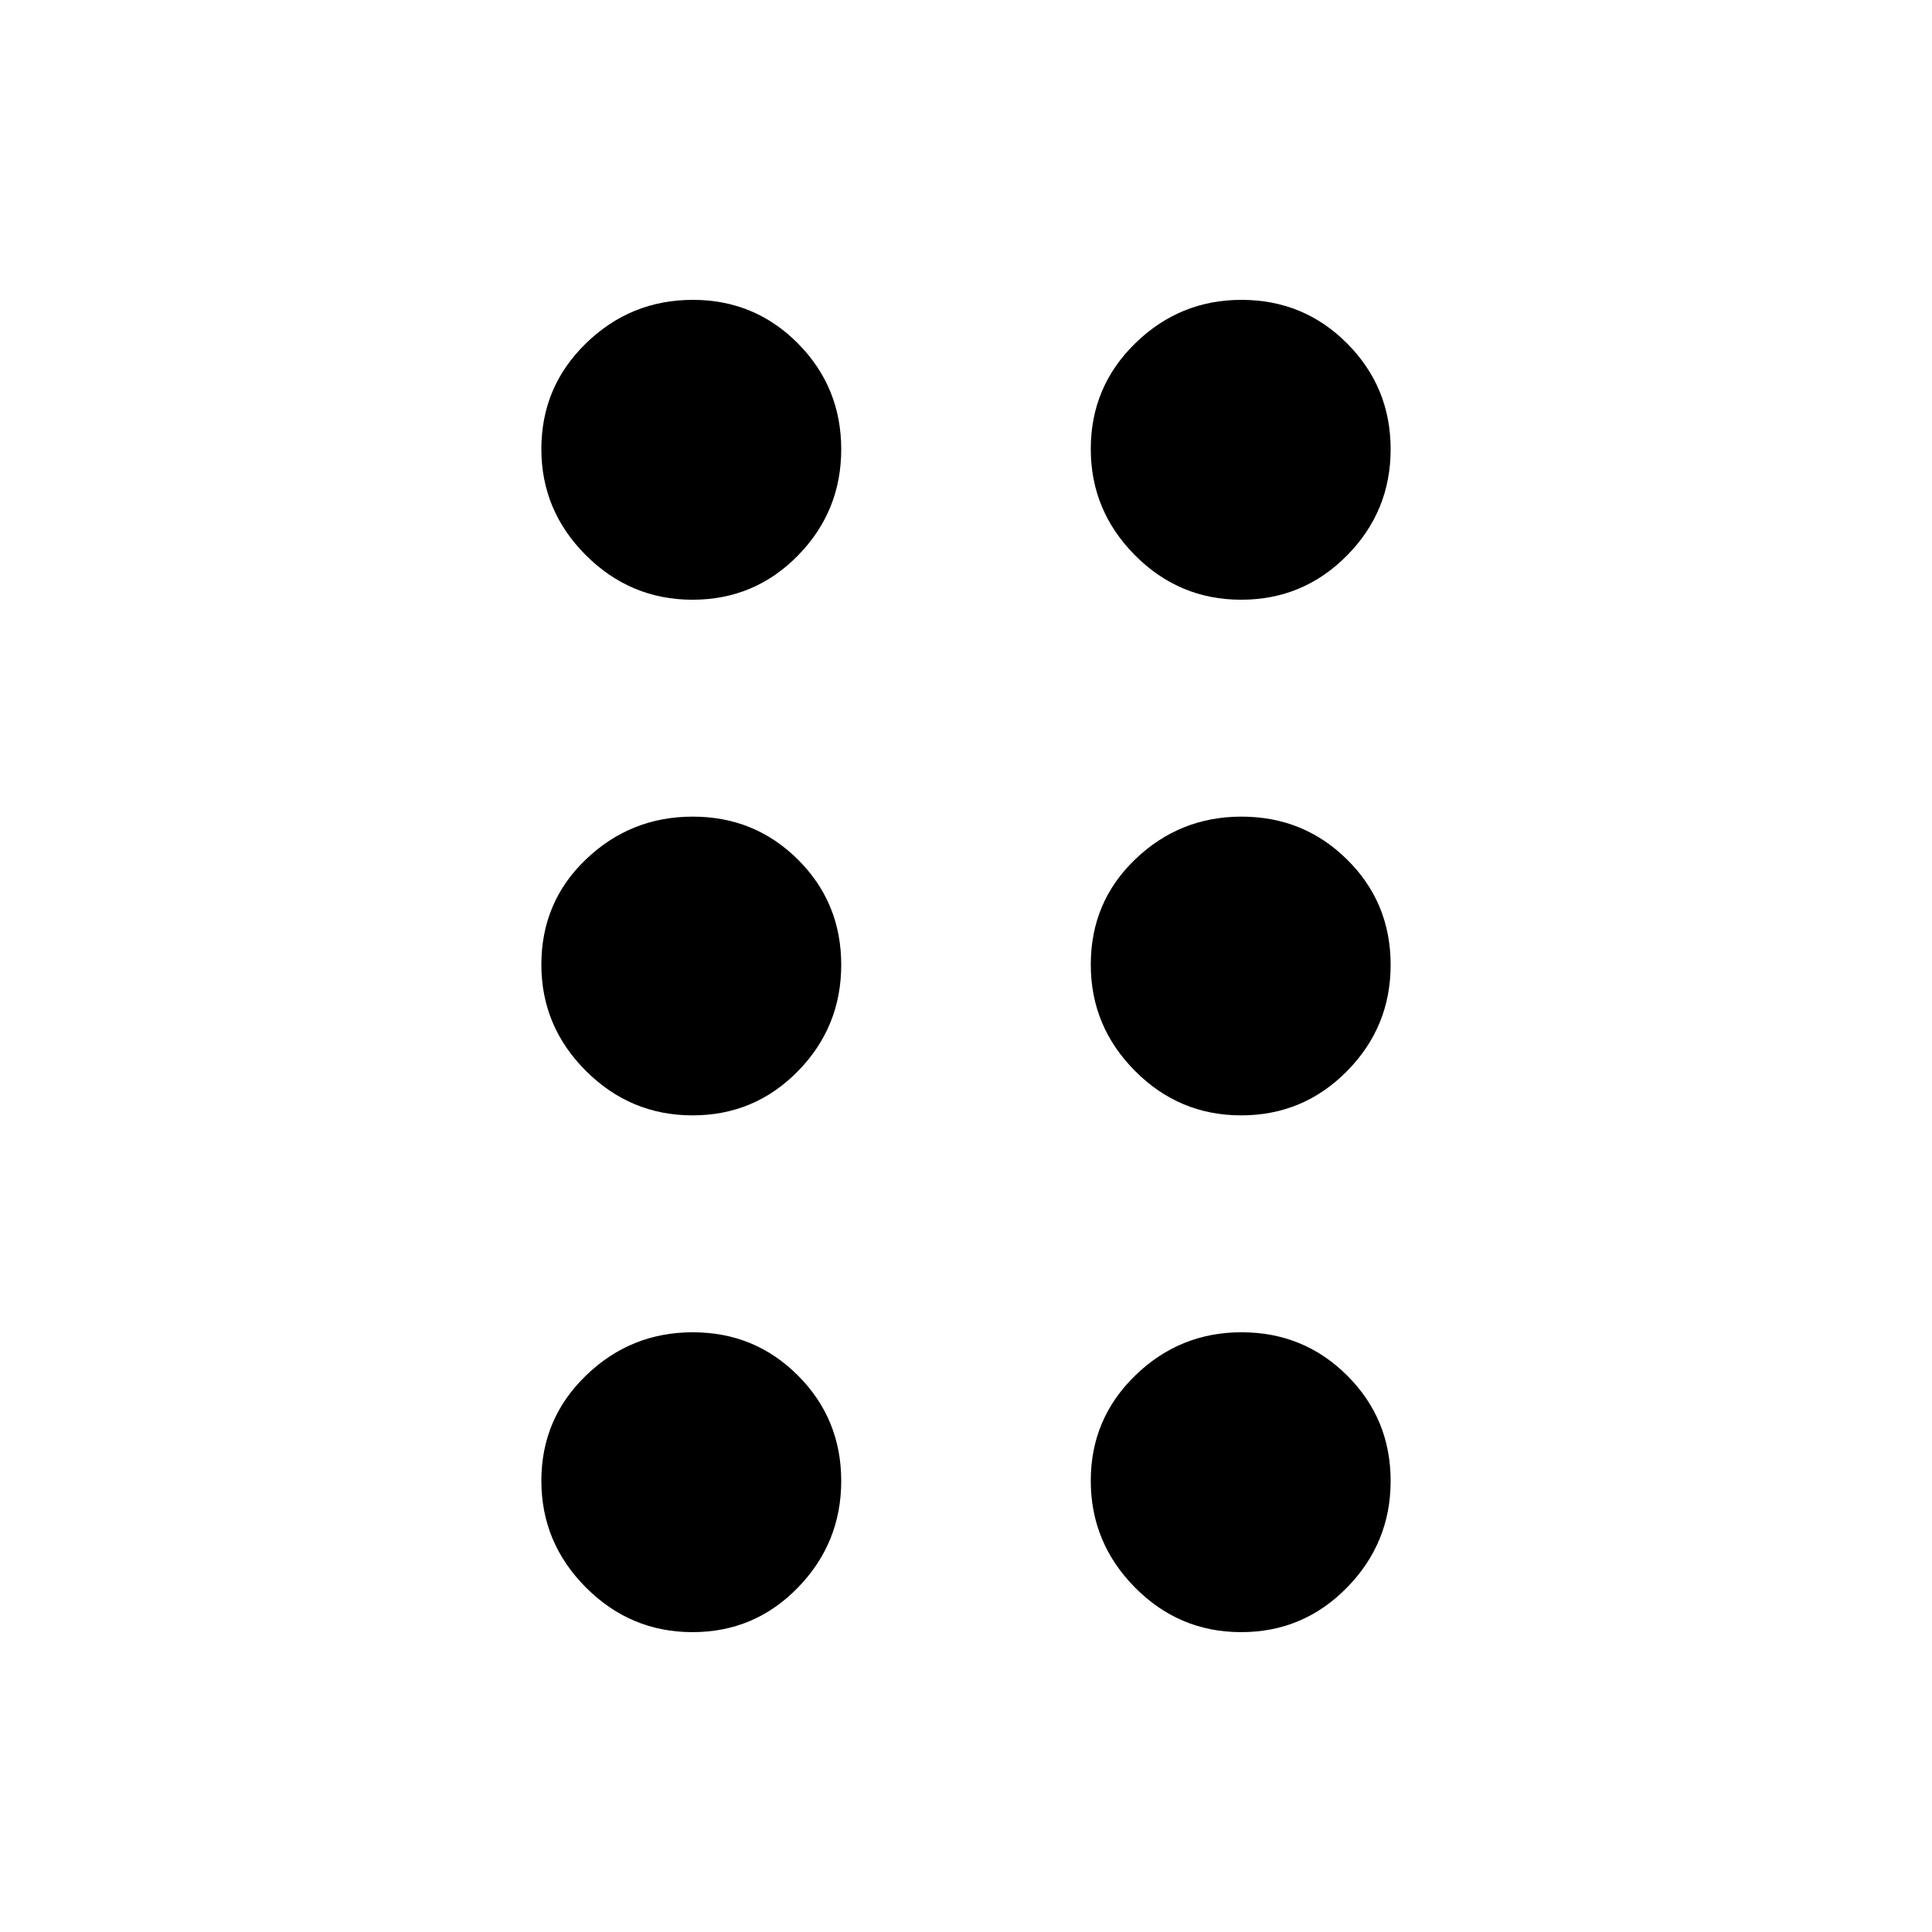 <svg xmlns="http://www.w3.org/2000/svg" height="48" viewBox="0 -960 960 960" width="48"><path d="M344.12-149q-30.84 0-52.98-22.19Q269-193.39 269-224.23t22.19-52.3Q313.39-298 344.23-298t52.3 21.52Q418-254.96 418-224.12t-21.52 52.98Q374.96-149 344.12-149Zm272.63 0q-30.84 0-52.79-22.19Q542-193.39 542-224.23t22.1-52.3Q586.2-298 616.9-298q30.94 0 52.52 21.52Q691-254.96 691-224.12t-21.7 52.98Q647.59-149 616.75-149ZM344.12-405.78q-30.84 0-52.98-22.1-22.14-22.1-22.14-52.8 0-31.17 22.19-52.35 22.2-21.19 53.04-21.19t52.3 21.38Q418-511.46 418-480.58q0 30.89-21.52 52.84-21.52 21.96-52.36 21.96Zm272.63 0q-30.84 0-52.79-22.1-21.96-22.1-21.96-52.8 0-31.17 22.1-52.35 22.1-21.19 52.8-21.19 30.94 0 52.52 21.38Q691-511.46 691-480.58q0 30.89-21.7 52.84-21.71 21.96-52.55 21.96ZM344.12-662q-30.84 0-52.98-22.1Q269-706.2 269-736.9q0-30.94 22.19-52.52Q313.39-811 344.23-811t52.3 21.7Q418-767.59 418-736.75q0 30.84-21.52 52.79Q374.96-662 344.12-662Zm272.63 0q-30.84 0-52.79-22.1Q542-706.2 542-736.9q0-30.94 22.1-52.52Q586.2-811 616.9-811q30.94 0 52.52 21.7Q691-767.59 691-736.75q0 30.84-21.7 52.79Q647.59-662 616.75-662Z"/></svg>